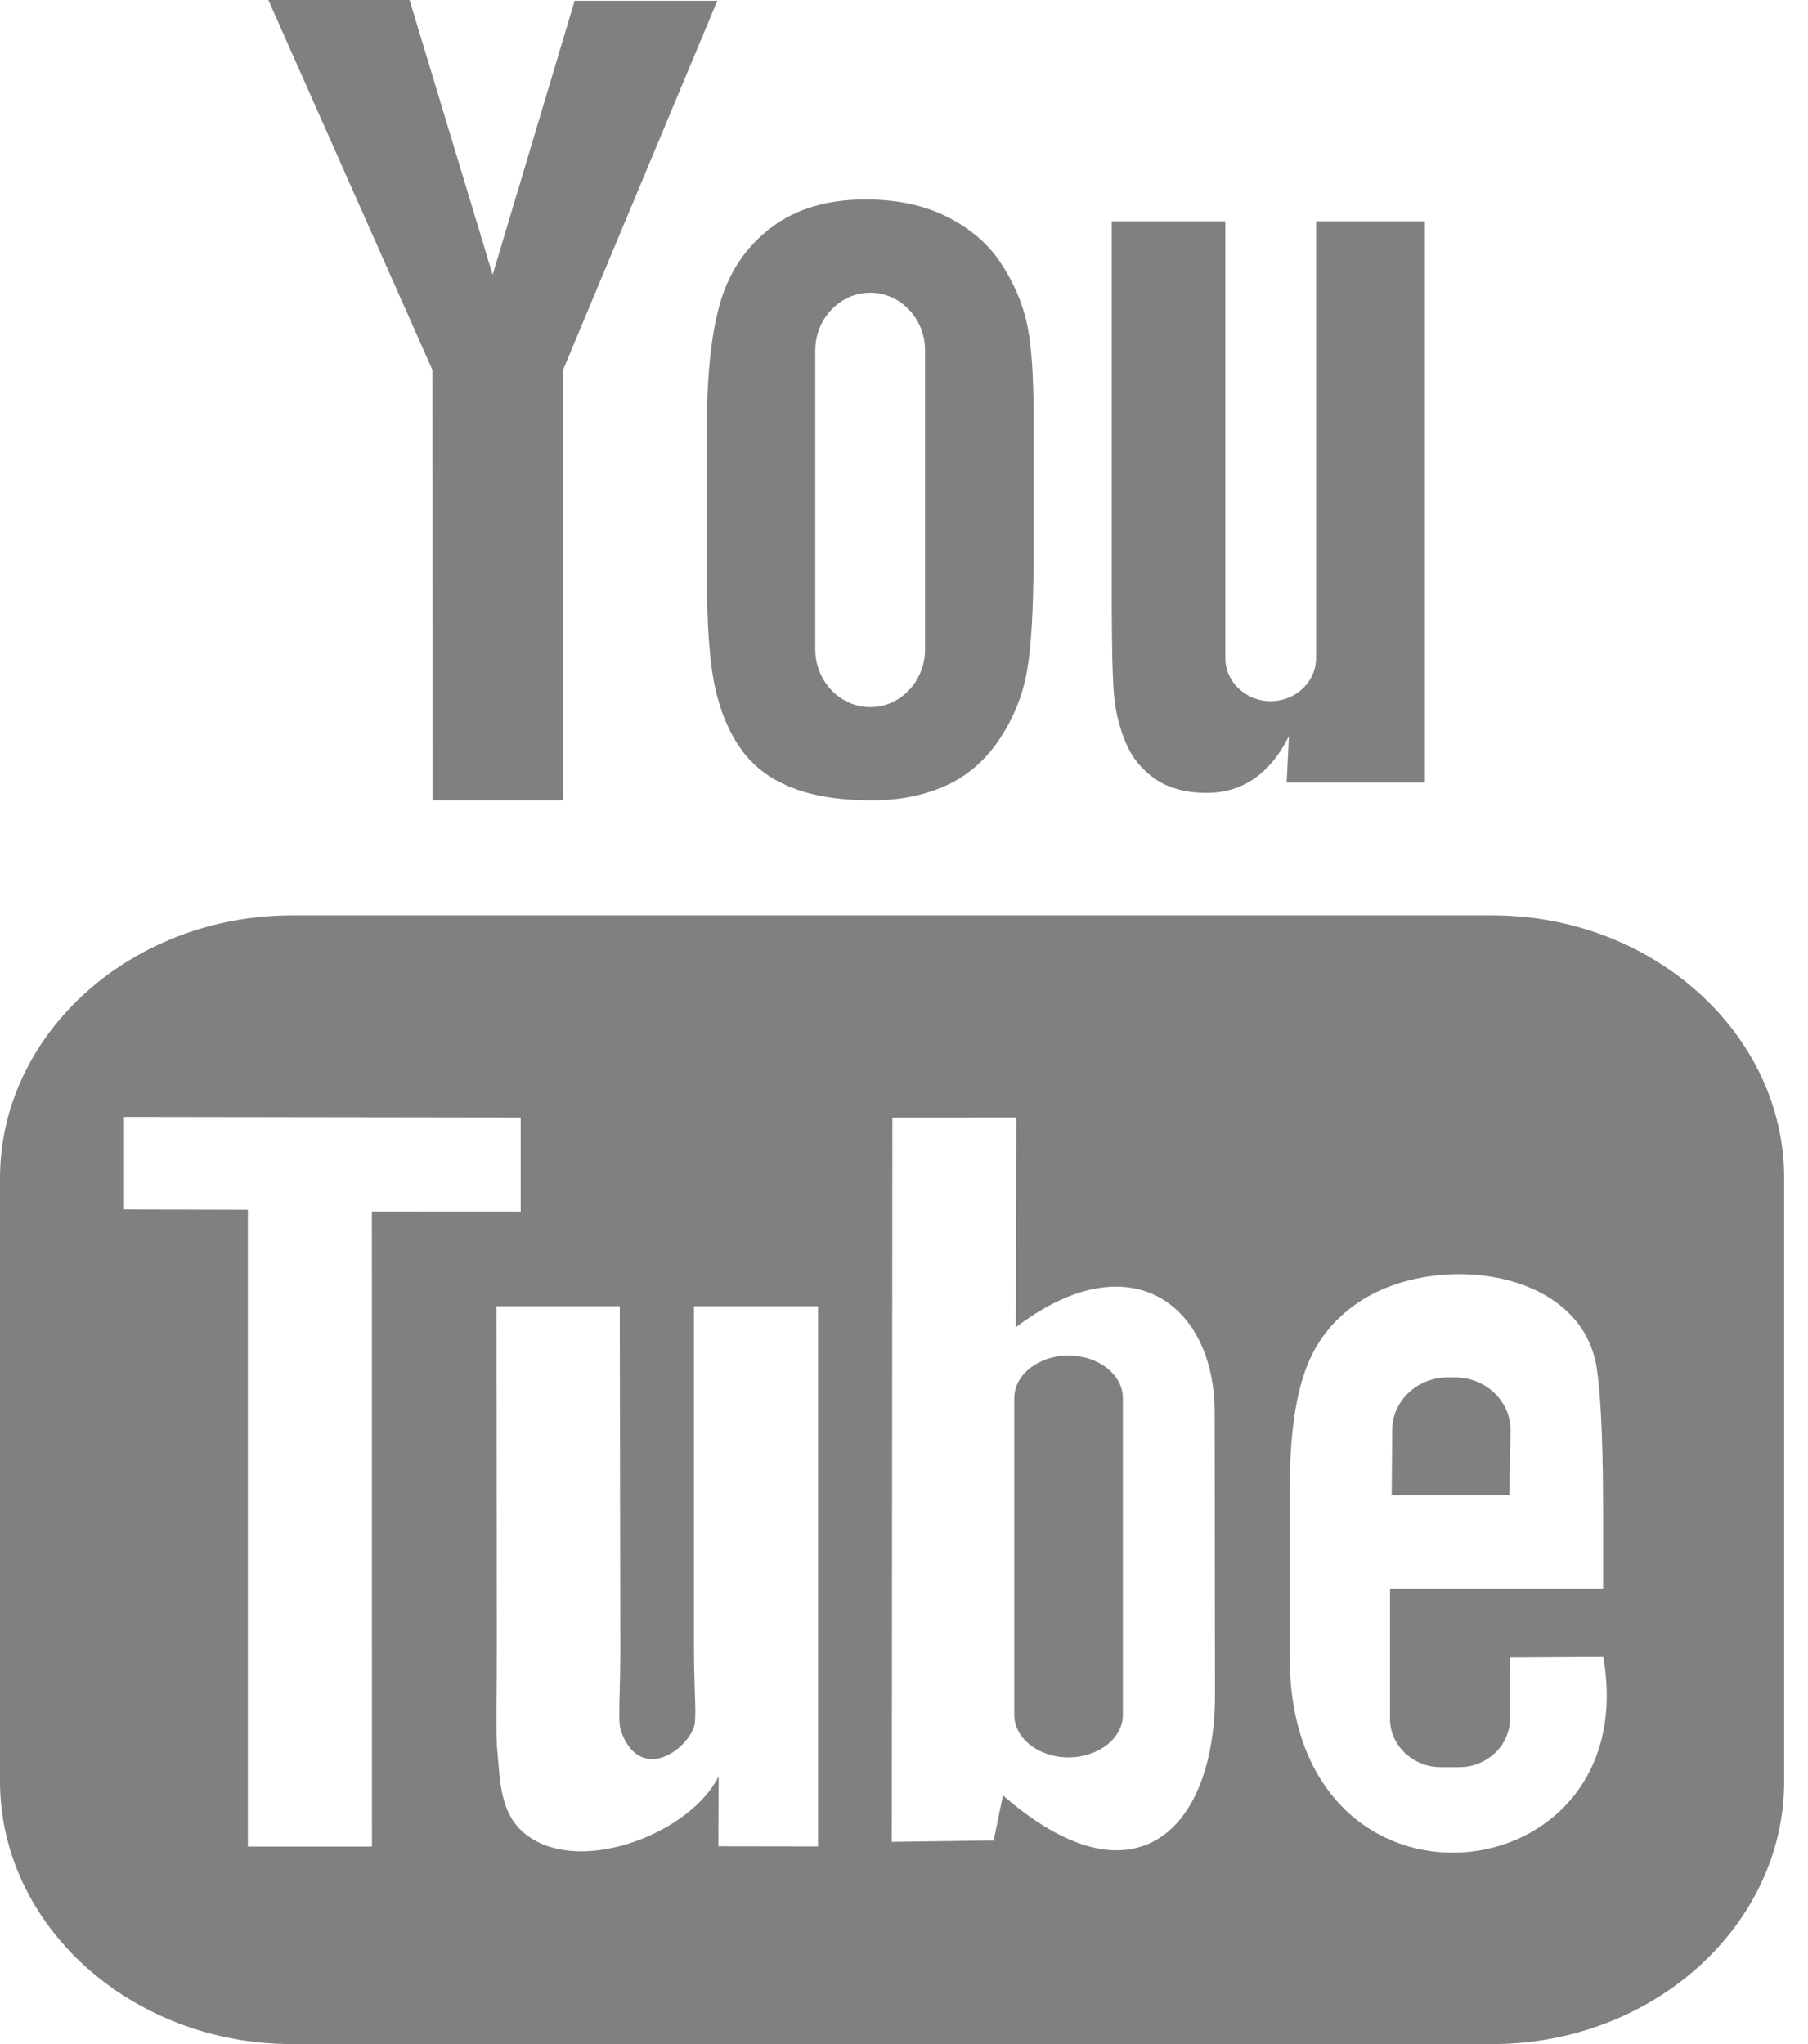<?xml version="1.0" encoding="UTF-8" standalone="no"?>
<svg width="23px" height="26px" viewBox="0 0 23 26" version="1.1" xmlns="http://www.w3.org/2000/svg" xmlns:xlink="http://www.w3.org/1999/xlink" xmlns:sketch="http://www.bohemiancoding.com/sketch/ns">
    <!-- Generator: Sketch 3.0.1 (7597) - http://www.bohemiancoding.com/sketch -->
    <title>youtube</title>
    <description>Created with Sketch.</description>
    <defs></defs>
    <g id="Page-1" stroke="none" stroke-width="1" fill="none" fill-rule="evenodd" sketch:type="MSPage">
        <g id="Normal" sketch:type="MSLayerGroup" transform="translate(-128, 0)" fill="#808080">
            <path d="M147.2,19.018 L145.704,19.018 L145.711,18.189 C145.711,17.821 146.028,17.52 146.416,17.52 L146.511,17.52 C146.899,17.52 147.216,17.821 147.216,18.189 L147.2,19.018 L147.2,19.018 Z M141.592,17.242 C141.213,17.242 140.903,17.485 140.903,17.783 L140.903,21.814 C140.903,22.111 141.213,22.354 141.592,22.354 C141.973,22.354 142.284,22.111 142.284,21.814 L142.284,17.783 C142.284,17.485 141.973,17.242 141.592,17.242 L141.592,17.242 Z M150.697,14.987 L150.697,22.656 C150.697,24.495 149.027,26 146.984,26 L131.714,26 C129.671,26 128,24.495 128,22.656 L128,14.987 C128,13.148 129.671,11.643 131.714,11.643 L146.984,11.643 C149.027,11.643 150.697,13.148 150.697,14.987 L150.697,14.987 Z M132.732,23.488 L132.731,15.41 L134.624,15.411 L134.624,14.214 L129.578,14.207 L129.578,15.384 L131.153,15.388 L131.153,23.488 L132.732,23.488 L132.732,23.488 Z M138.407,16.614 L136.828,16.614 L136.828,20.927 C136.828,21.551 136.868,21.863 136.826,21.973 C136.698,22.308 136.121,22.662 135.896,22.009 C135.858,21.895 135.892,21.55 135.891,20.957 L135.884,16.614 L134.315,16.614 L134.32,20.888 C134.321,21.543 134.304,22.032 134.325,22.254 C134.364,22.647 134.35,23.104 134.731,23.364 C135.441,23.853 136.802,23.292 137.142,22.594 L137.139,23.484 L138.407,23.486 L138.407,16.614 L138.407,16.614 Z M143.456,21.553 L143.452,17.963 C143.451,16.595 142.379,15.775 140.923,16.882 L140.929,14.213 L139.352,14.215 L139.345,23.428 L140.641,23.41 L140.759,22.836 C142.416,24.287 143.458,23.293 143.456,21.553 L143.456,21.553 Z M148.395,21.077 L147.211,21.083 C147.211,21.128 147.209,21.18 147.208,21.236 L147.208,21.866 C147.208,22.203 146.916,22.478 146.562,22.478 L146.33,22.478 C145.975,22.478 145.683,22.203 145.683,21.866 L145.683,20.208 L148.393,20.208 L148.393,19.235 C148.393,18.523 148.374,17.812 148.313,17.405 C148.119,16.119 146.227,15.914 145.271,16.573 C144.971,16.779 144.742,17.054 144.608,17.424 C144.473,17.794 144.407,18.3 144.407,18.942 L144.407,21.082 C144.407,24.641 148.935,24.138 148.395,21.077 L148.395,21.077 Z M142.325,9.456 C142.406,9.645 142.532,9.798 142.704,9.914 C142.873,10.027 143.091,10.085 143.35,10.085 C143.577,10.085 143.779,10.026 143.954,9.905 C144.129,9.784 144.277,9.604 144.397,9.364 L144.368,9.955 L146.127,9.955 L146.127,2.814 L144.742,2.814 L144.742,8.372 C144.742,8.673 144.482,8.919 144.164,8.919 C143.849,8.919 143.588,8.673 143.588,8.372 L143.588,2.814 L142.143,2.814 L142.143,7.631 C142.143,8.244 142.154,8.653 142.173,8.861 C142.194,9.067 142.243,9.264 142.325,9.456 L142.325,9.456 Z M136.993,5.422 C136.993,4.737 137.054,4.202 137.172,3.816 C137.292,3.431 137.507,3.122 137.819,2.889 C138.13,2.655 138.528,2.537 139.012,2.537 C139.419,2.537 139.767,2.614 140.059,2.763 C140.351,2.913 140.577,3.108 140.734,3.349 C140.893,3.591 141.001,3.839 141.059,4.093 C141.118,4.35 141.148,4.738 141.148,5.262 L141.148,7.068 C141.148,7.731 141.12,8.218 141.066,8.527 C141.013,8.838 140.898,9.125 140.72,9.395 C140.544,9.662 140.317,9.862 140.042,9.989 C139.764,10.117 139.447,10.18 139.088,10.18 C138.687,10.18 138.349,10.128 138.07,10.017 C137.791,9.907 137.576,9.742 137.422,9.522 C137.267,9.302 137.157,9.034 137.092,8.721 C137.025,8.409 136.993,7.939 136.993,7.313 L136.993,5.422 L136.993,5.422 Z M138.371,8.259 C138.371,8.664 138.687,8.994 139.071,8.994 C139.455,8.994 139.768,8.664 139.768,8.259 L139.768,4.458 C139.768,4.053 139.455,3.723 139.071,3.723 C138.687,3.723 138.371,4.053 138.371,4.458 L138.371,8.259 L138.371,8.259 Z M133.502,10.179 L135.162,10.179 L135.164,4.702 L137.125,0.01 L135.31,0.01 L134.267,3.495 L133.21,0 L131.414,0 L133.5,4.704 L133.502,10.179 L133.502,10.179 Z" id="youtube" sketch:type="MSShapeGroup"></path>
        </g>
    </g>
</svg>